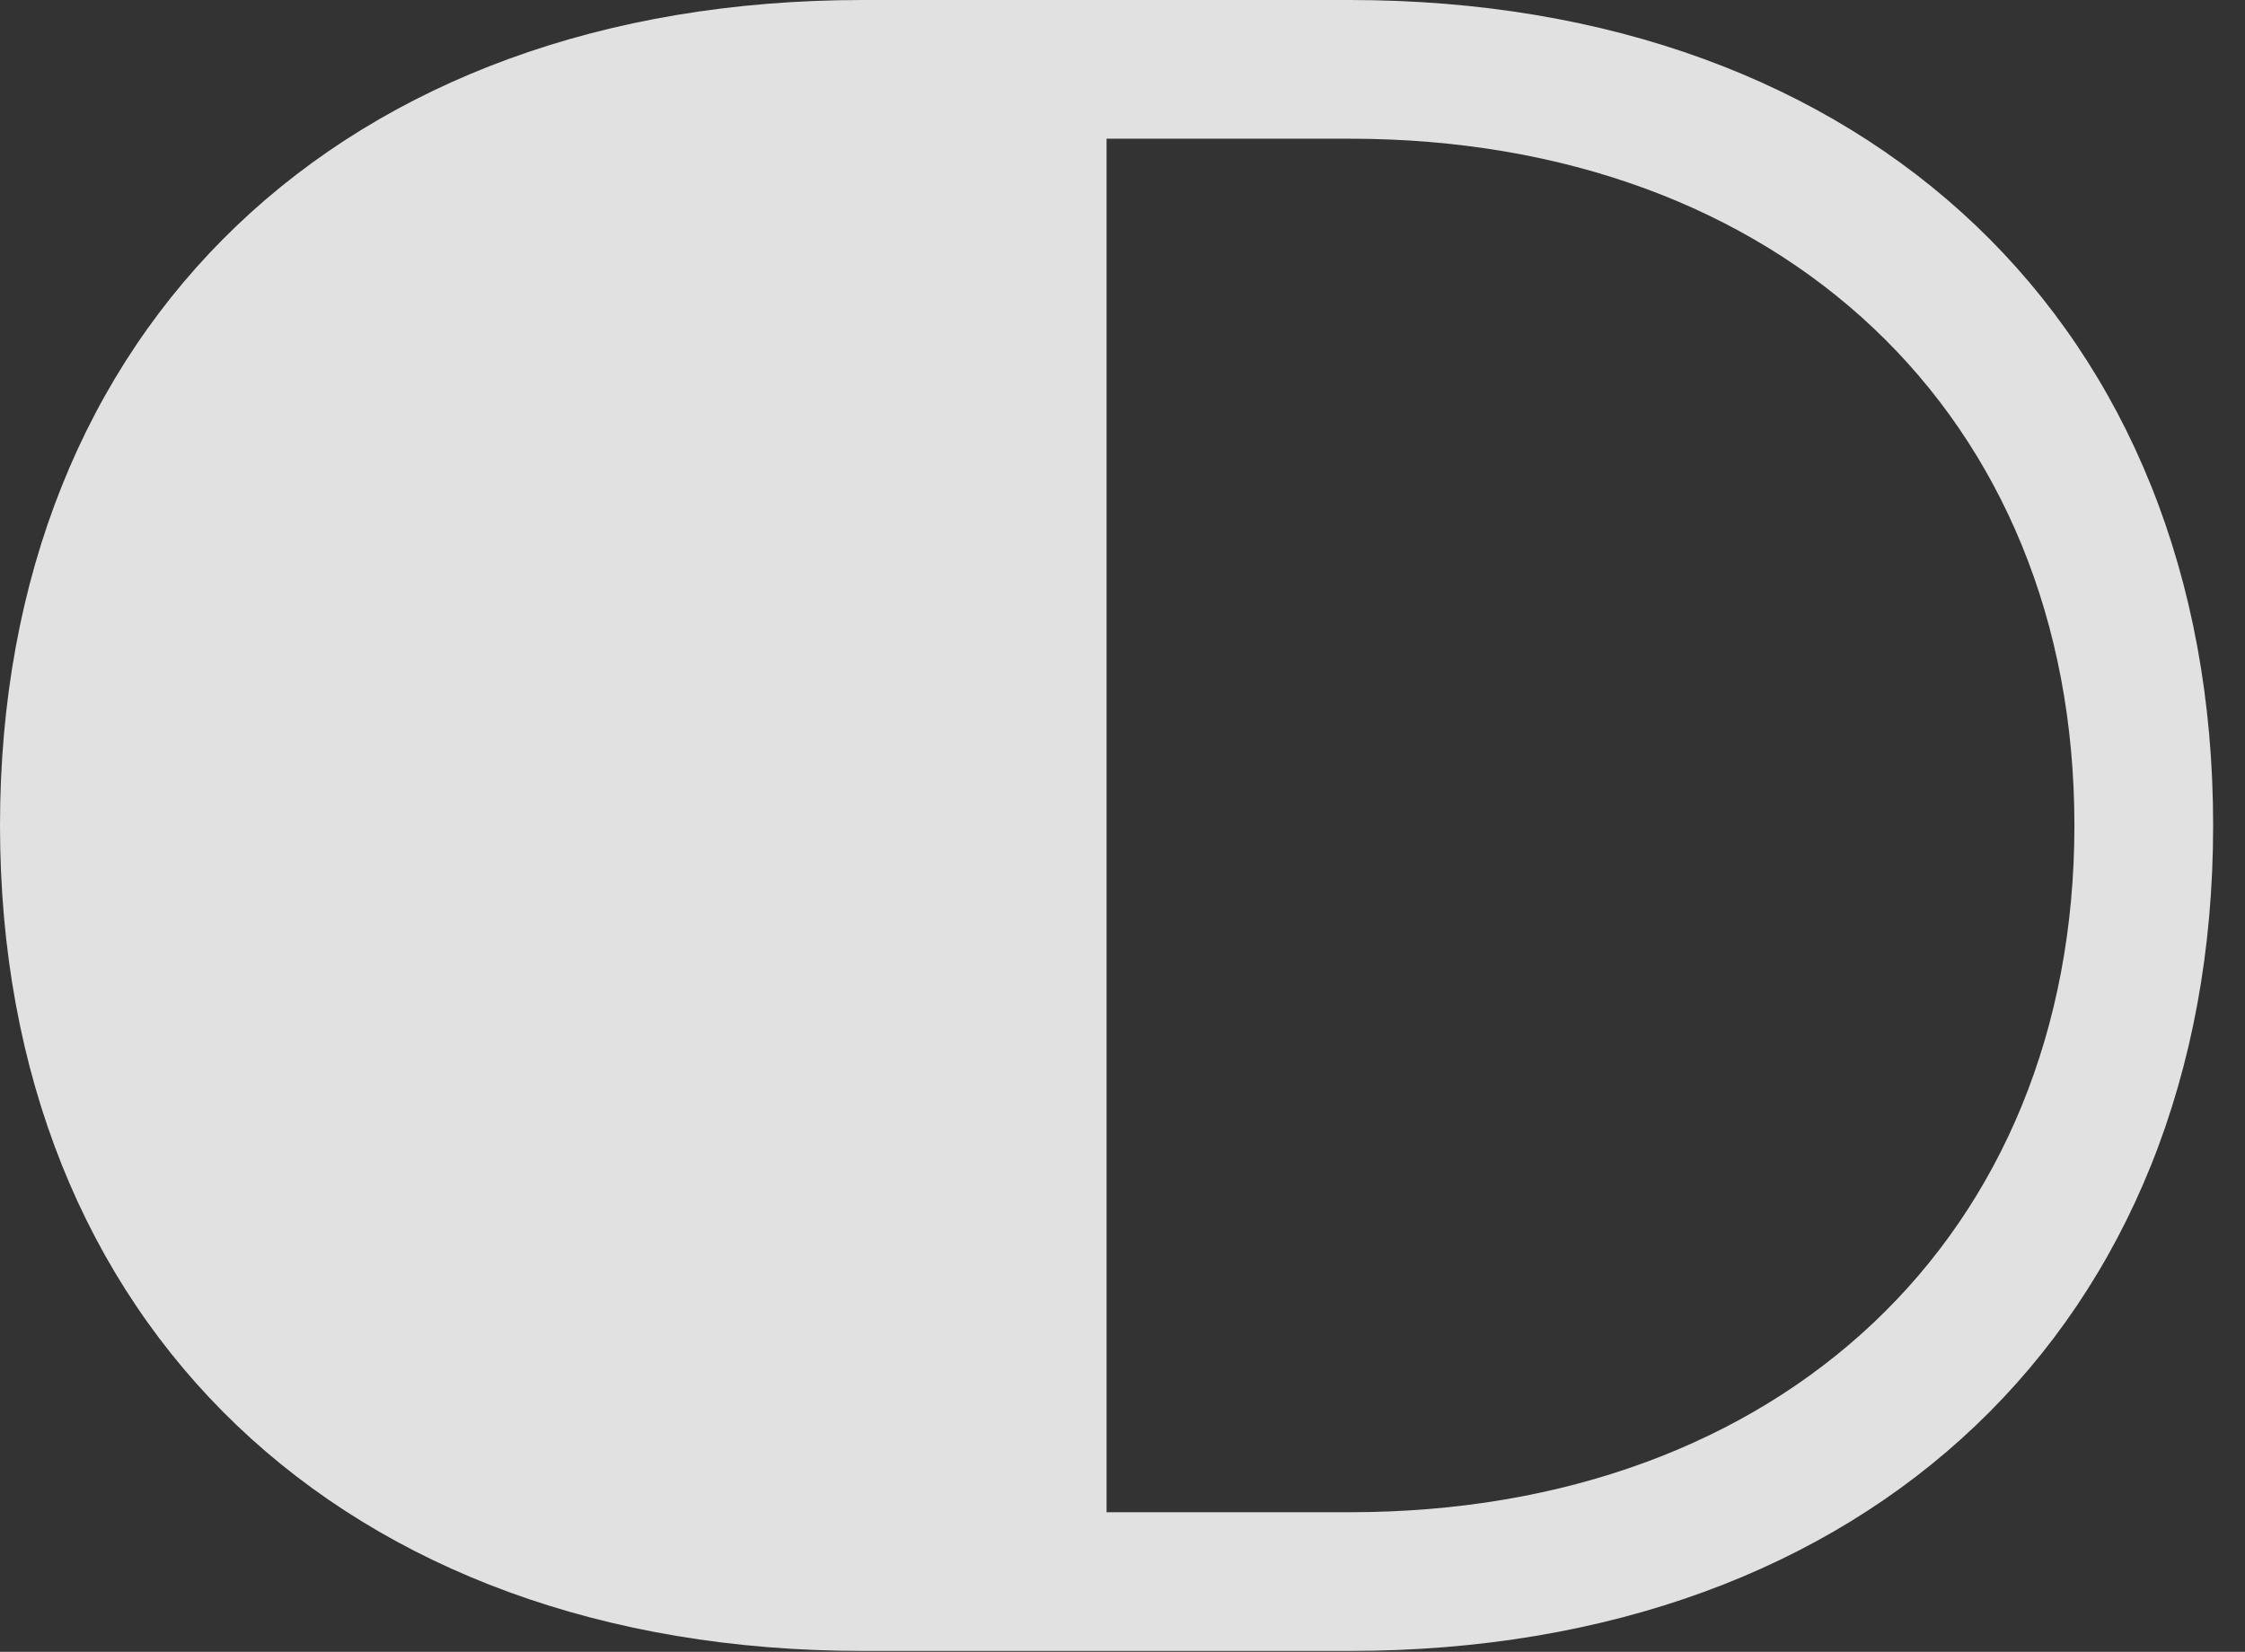 <?xml version="1.0" encoding="UTF-8"?>
<!--Generator: Apple Native CoreSVG 326-->
<!DOCTYPE svg
PUBLIC "-//W3C//DTD SVG 1.1//EN"
       "http://www.w3.org/Graphics/SVG/1.1/DTD/svg11.dtd">
<svg version="1.1" xmlns="http://www.w3.org/2000/svg" xmlns:xlink="http://www.w3.org/1999/xlink" viewBox="0 0 25.439 18.721">
 <rect x="0" y="0" width="25.439" height="18.721" fill="#333333" stroke="none"/>
 <g>
  <rect height="18.721" opacity="0" width="25.439" x="0" y="0"/>
  <path d="M0 9.355C0 15.01 3.896 18.711 9.775 18.711L15.293 18.711C21.172 18.711 25.078 15.01 25.078 9.355C25.078 3.701 21.172 0 15.293 0L9.775 0C3.896 0 0 3.701 0 9.355ZM12.539 17.139L12.539 1.572L15.293 1.572C20.176 1.572 23.506 4.707 23.506 9.355C23.506 14.004 20.176 17.139 15.293 17.139Z" fill="white" fill-opacity="0.85"/>
 </g>
</svg>
